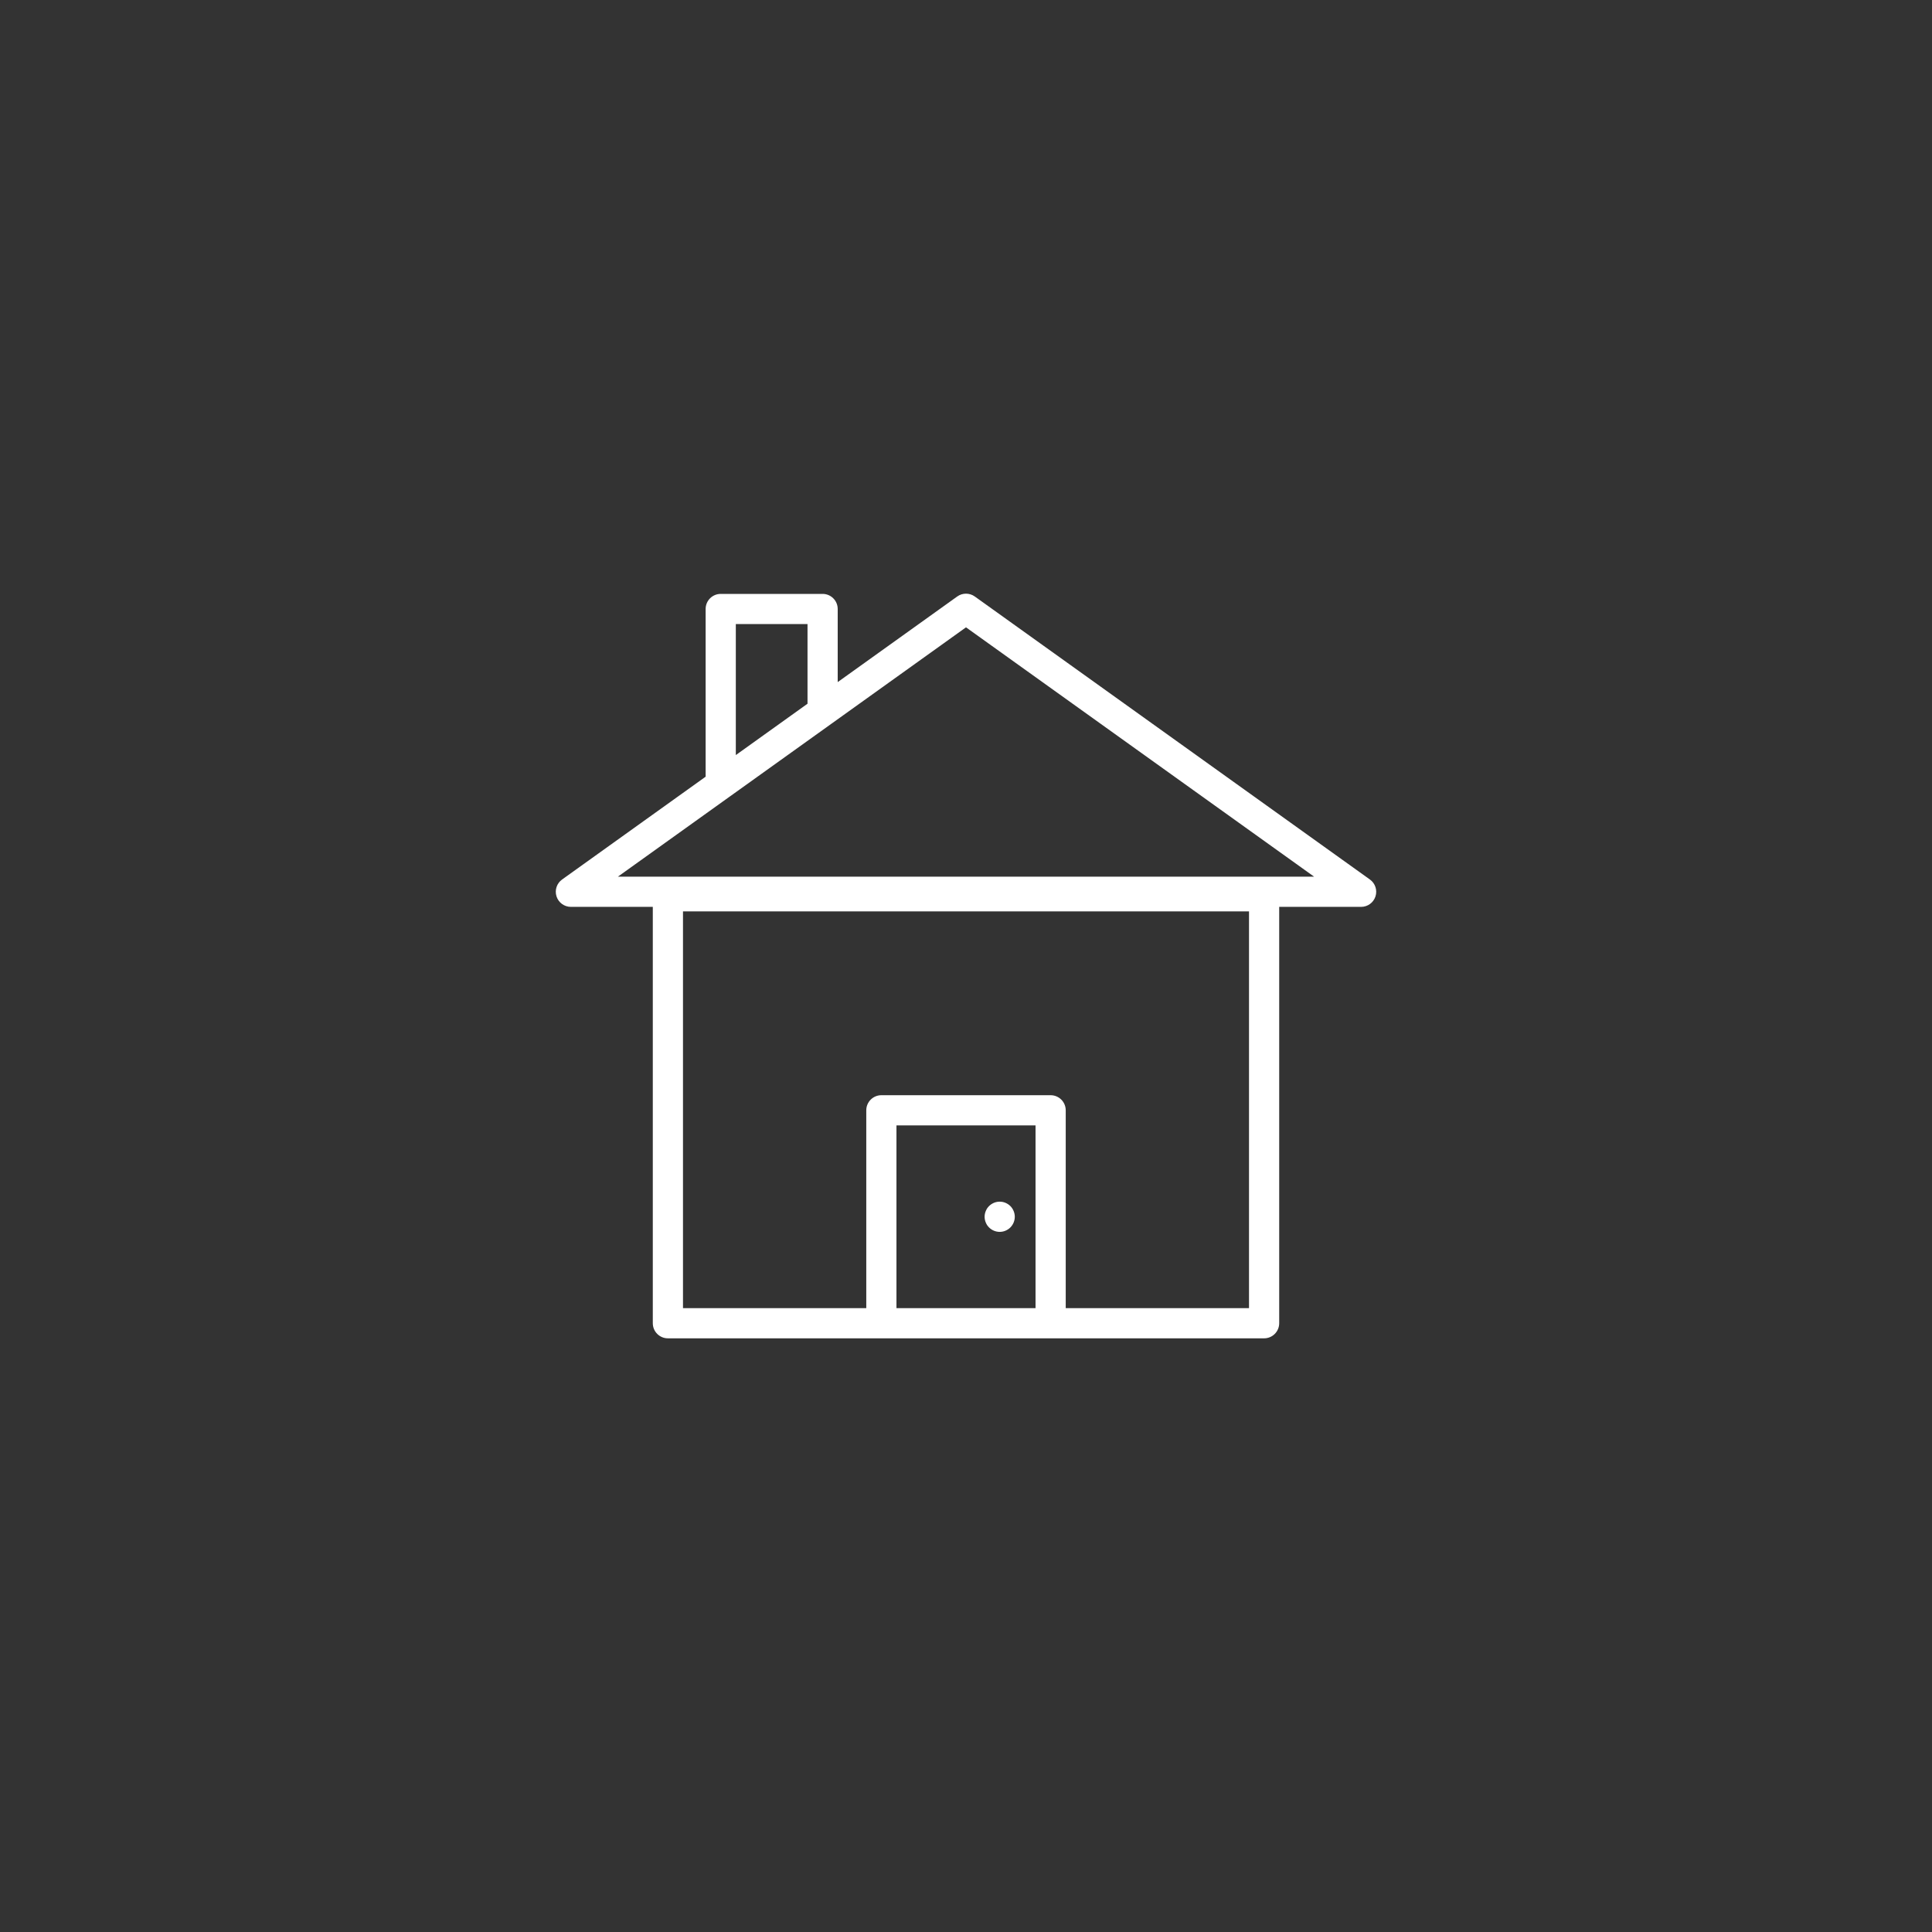 <?xml version="1.0" encoding="utf-8"?>
<!-- Generator: Adobe Illustrator 27.0.1, SVG Export Plug-In . SVG Version: 6.00 Build 0)  -->
<svg version="1.1" id="Layer_2" xmlns="http://www.w3.org/2000/svg" xmlns:xlink="http://www.w3.org/1999/xlink" x="0px" y="0px"
	 viewBox="0 0 512 512" style="enable-background:new 0 0 512 512;" xml:space="preserve">
<rect x="0" y="0" width="512" height="512" fill="#333333" stroke="none"/>
<style type="text/css">
	.st0{fill:#FFFFFF;}
</style>
<g>
	<path class="st0" d="M268.62,320.93c-0.1-0.25-0.22-0.48-0.37-0.7c-0.14-0.21-0.31-0.42-0.49-0.6c-0.19-0.19-0.39-0.35-0.61-0.5
		c-0.22-0.14-0.45-0.27-0.69-0.37c-0.24-0.1-0.49-0.18-0.75-0.23c-0.52-0.1-1.05-0.1-1.56,0c-0.26,0.05-0.51,0.13-0.75,0.23
		c-0.24,0.1-0.47,0.23-0.69,0.37c-0.22,0.15-0.42,0.31-0.61,0.5c-0.18,0.18-0.35,0.39-0.5,0.6c-0.14,0.22-0.26,0.45-0.36,0.7
		c-0.1,0.24-0.18,0.49-0.23,0.74c-0.05,0.26-0.08,0.52-0.08,0.79c0,0.26,0.03,0.52,0.08,0.78c0.05,0.25,0.13,0.5,0.23,0.75
		c0.1,0.24,0.22,0.47,0.36,0.69c0.15,0.21,0.32,0.42,0.5,0.6c0.19,0.19,0.39,0.36,0.61,0.5c0.22,0.15,0.45,0.27,0.69,0.37
		c0.24,0.1,0.49,0.18,0.75,0.23c0.26,0.05,0.52,0.08,0.78,0.08c0.26,0,0.52-0.03,0.78-0.08c0.26-0.05,0.51-0.13,0.75-0.23
		c0.24-0.1,0.47-0.22,0.69-0.37c0.22-0.14,0.42-0.31,0.61-0.5c0.18-0.18,0.35-0.39,0.49-0.6c0.15-0.22,0.27-0.45,0.37-0.69
		c0.1-0.25,0.18-0.5,0.23-0.75c0.05-0.26,0.08-0.52,0.08-0.78c0-0.27-0.03-0.53-0.08-0.79C268.8,321.42,268.72,321.17,268.62,320.93
		z"/>
	<path class="st0" d="M151.29,240.33H173v110.34c0,2.209,1.791,4,4,4h56.571h44.857H335c2.209,0,4-1.791,4-4V240.33h21.71
		c1.738,0,3.277-1.122,3.809-2.777c0.531-1.655-0.066-3.463-1.479-4.475l-104.71-75c-1.393-0.997-3.266-0.997-4.658,0L222,180.763
		V161.39c0-2.209-1.791-4-4-4h-27c-2.209,0-4,1.791-4,4v44.442l-38.039,27.246c-1.413,1.012-2.011,2.82-1.479,4.475
		C148.013,239.208,149.552,240.33,151.29,240.33z M237.571,346.67v-48.428h36.857v48.428H237.571z M331,346.67h-48.571v-52.428
		c0-2.209-1.791-4-4-4h-44.857c-2.209,0-4,1.791-4,4v52.428H181V241.527h150V346.67z M195,165.39h19v21.103l-19,13.609V165.39z
		 M193.31,211.154c0.006-0.004,0.013-0.007,0.019-0.012l27-19.34c0.004-0.003,0.008-0.007,0.013-0.01L256,166.25l92.256,66.08
		H163.745L193.31,211.154z"/>
</g>
</svg>
